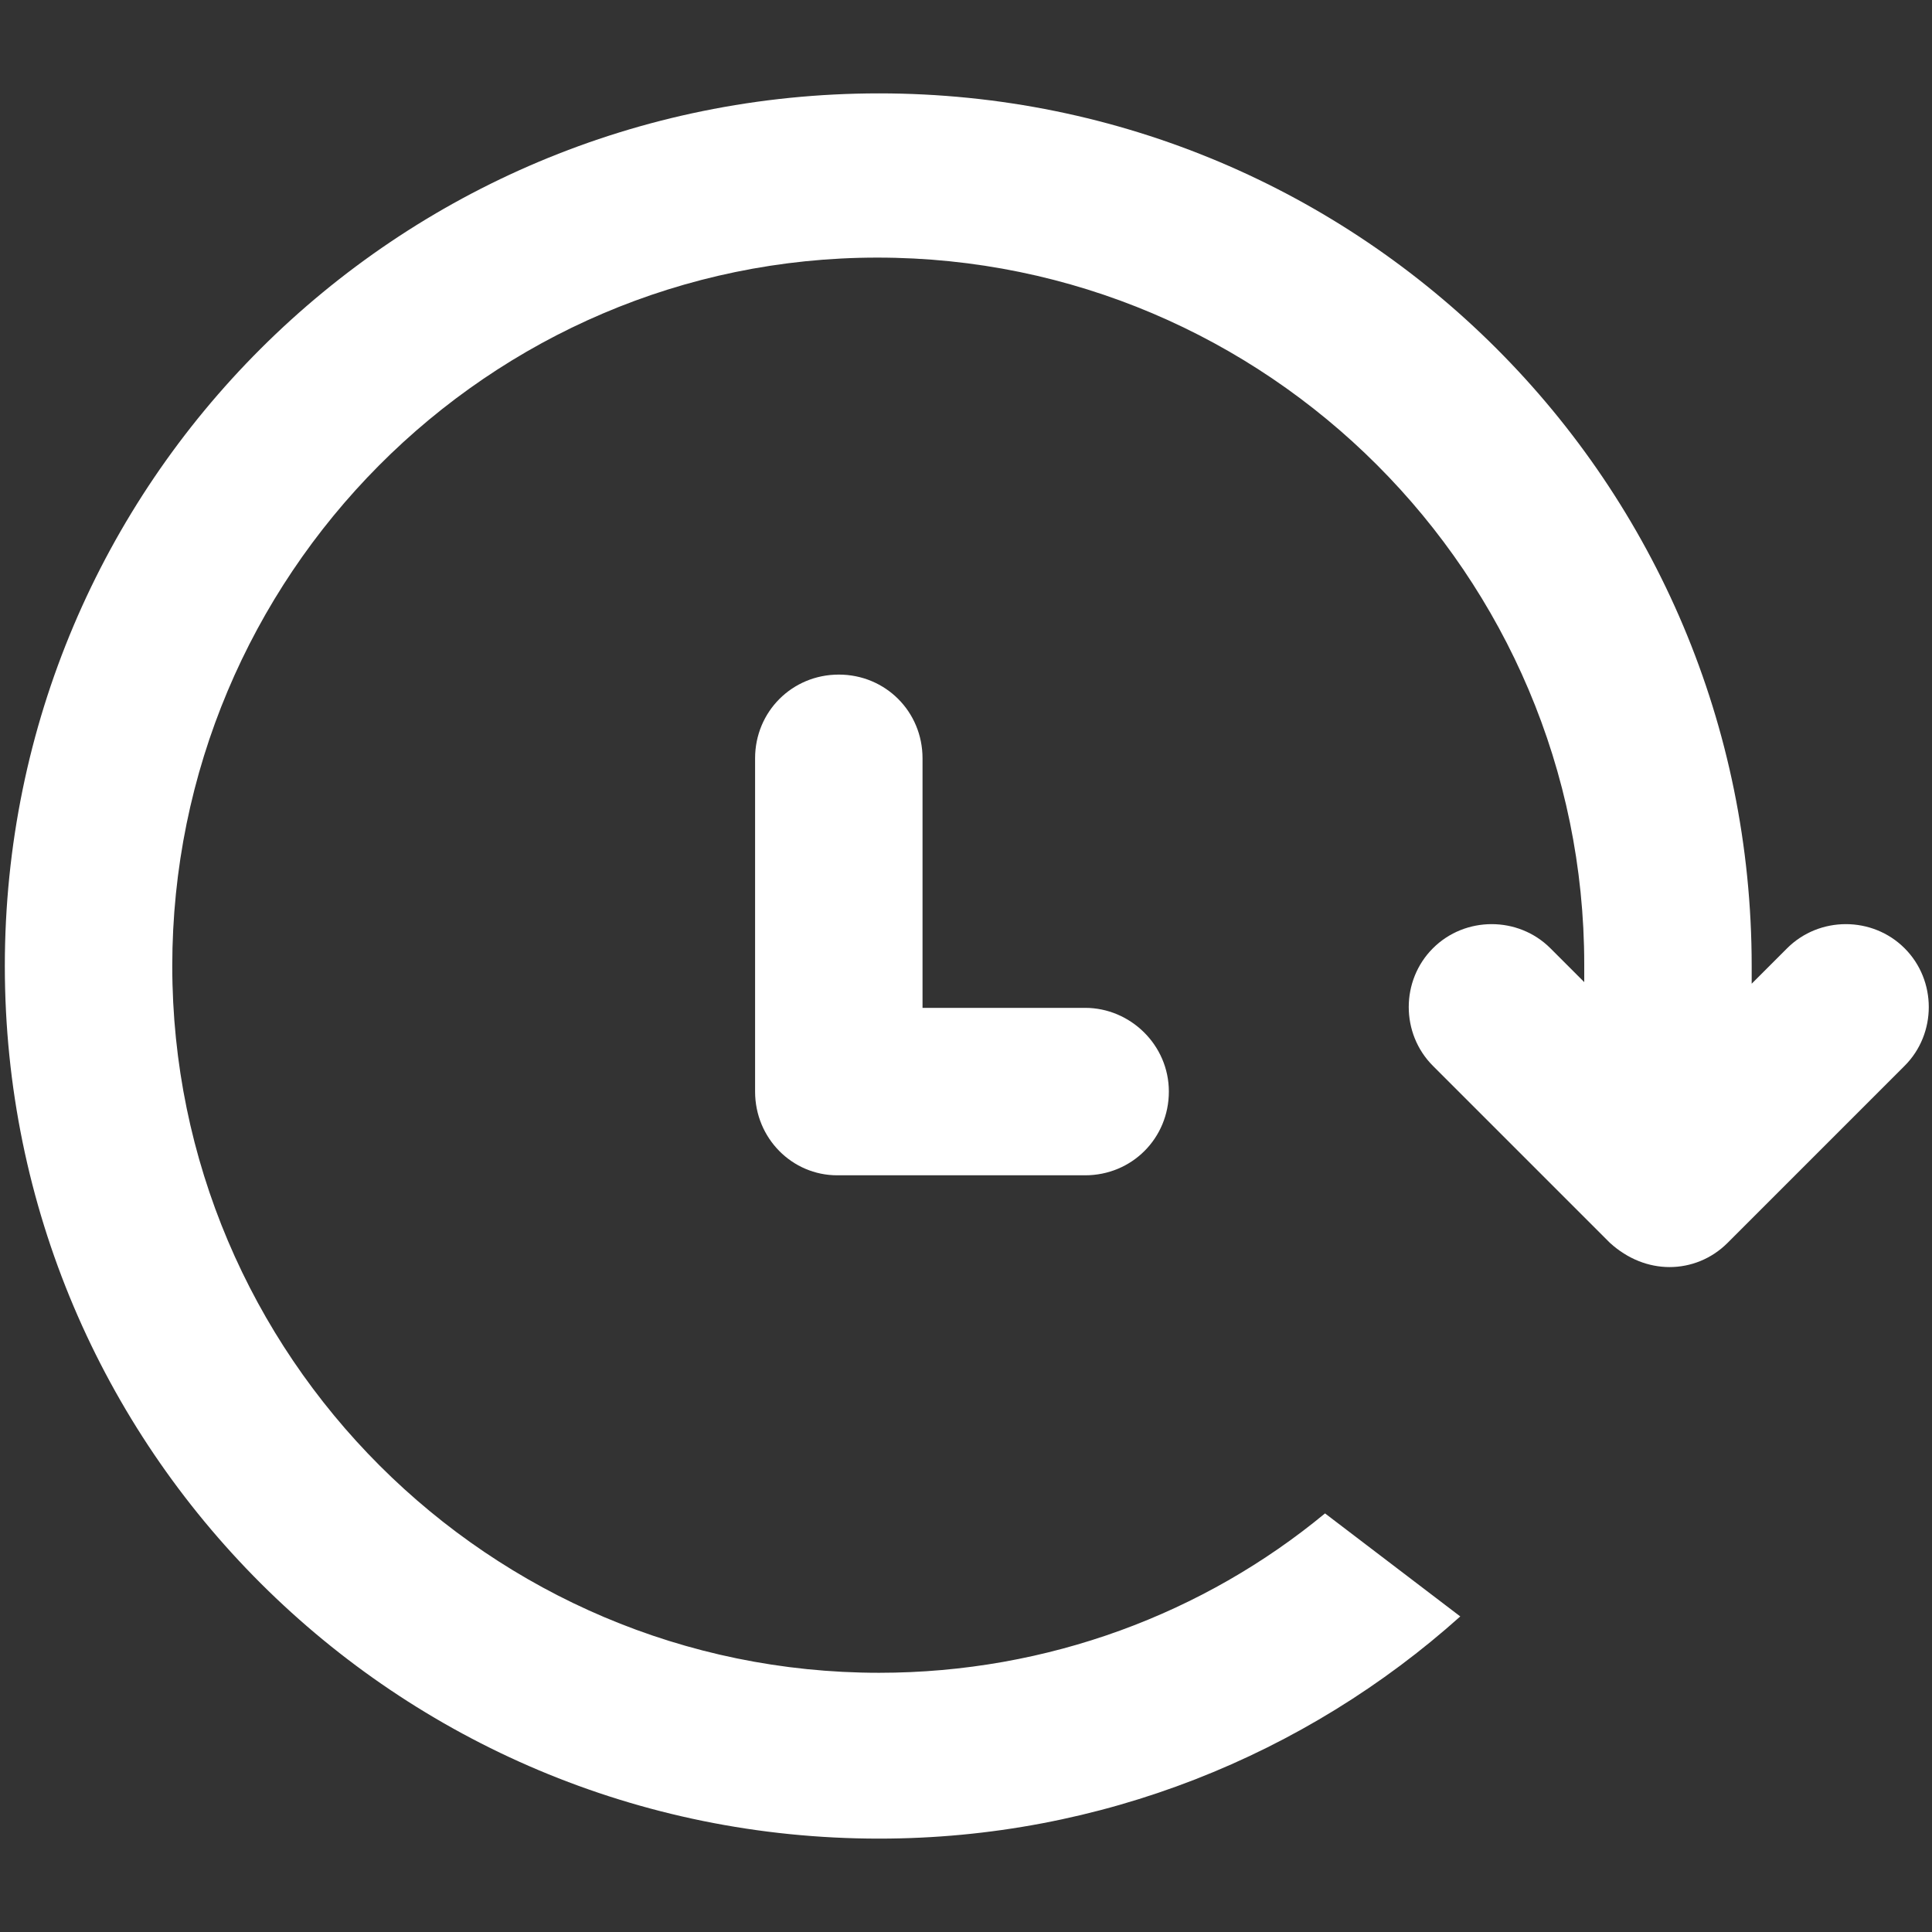 <?xml version="1.0" encoding="utf-8"?>
<!-- Generator: Adobe Illustrator 21.1.0, SVG Export Plug-In . SVG Version: 6.00 Build 0)  -->
<svg version="1.1" id="Layer_1" xmlns="http://www.w3.org/2000/svg" xmlns:xlink="http://www.w3.org/1999/xlink" x="0px" y="0px"
	 width="120px" height="120px" viewBox="0 0 120 120" style="enable-background:new 0 0 120 120;" xml:space="preserve">
<rect x="0" y="0" width="120" height="120" fill="#333333" stroke="none"/>
<style type="text/css">
	.st0{fill:#FFFFFF;}
</style>
<g>
	<g>
		<g>
			<path class="st0" d="M57.1,62.6h10.3c2.8,0,5.2,2.3,5.2,5.2c0,2.9-2.3,5.2-5.2,5.2H52c0,0,0,0,0,0c-2.8,0-5.1-2.3-5.1-5.2V47.1
				c0-2.9,2.3-5.2,5.2-5.2c2.9,0,5.2,2.3,5.2,5.2V62.6z M108.8,61.1l2.2-2.2c2-2,5.3-2,7.3,0c2,2,2,5.3,0,7.3l-11,11
				c-1,1-2.3,1.5-3.6,1.5c-1.3,0-2.6-0.5-3.7-1.5l-11-11c-2-2-2-5.3,0-7.3c2-2,5.3-2,7.3,0l2.1,2.1c0-0.4,0-0.7,0-1.1
				c0-24.2-19.7-43.9-43.9-43.9S10.7,35.8,10.7,60s19.7,43.9,43.9,43.9c10.5,0,20.2-3.7,27.7-9.9l8.4,6.4
				c-9.6,8.6-22.3,13.8-36.1,13.8C24.6,114.2,0.3,90,0.3,60S24.6,5.8,54.6,5.8S108.8,30,108.8,60C108.8,60.4,108.8,60.7,108.8,61.1z
				"/>
		</g>
	</g>
</g>
</svg>
